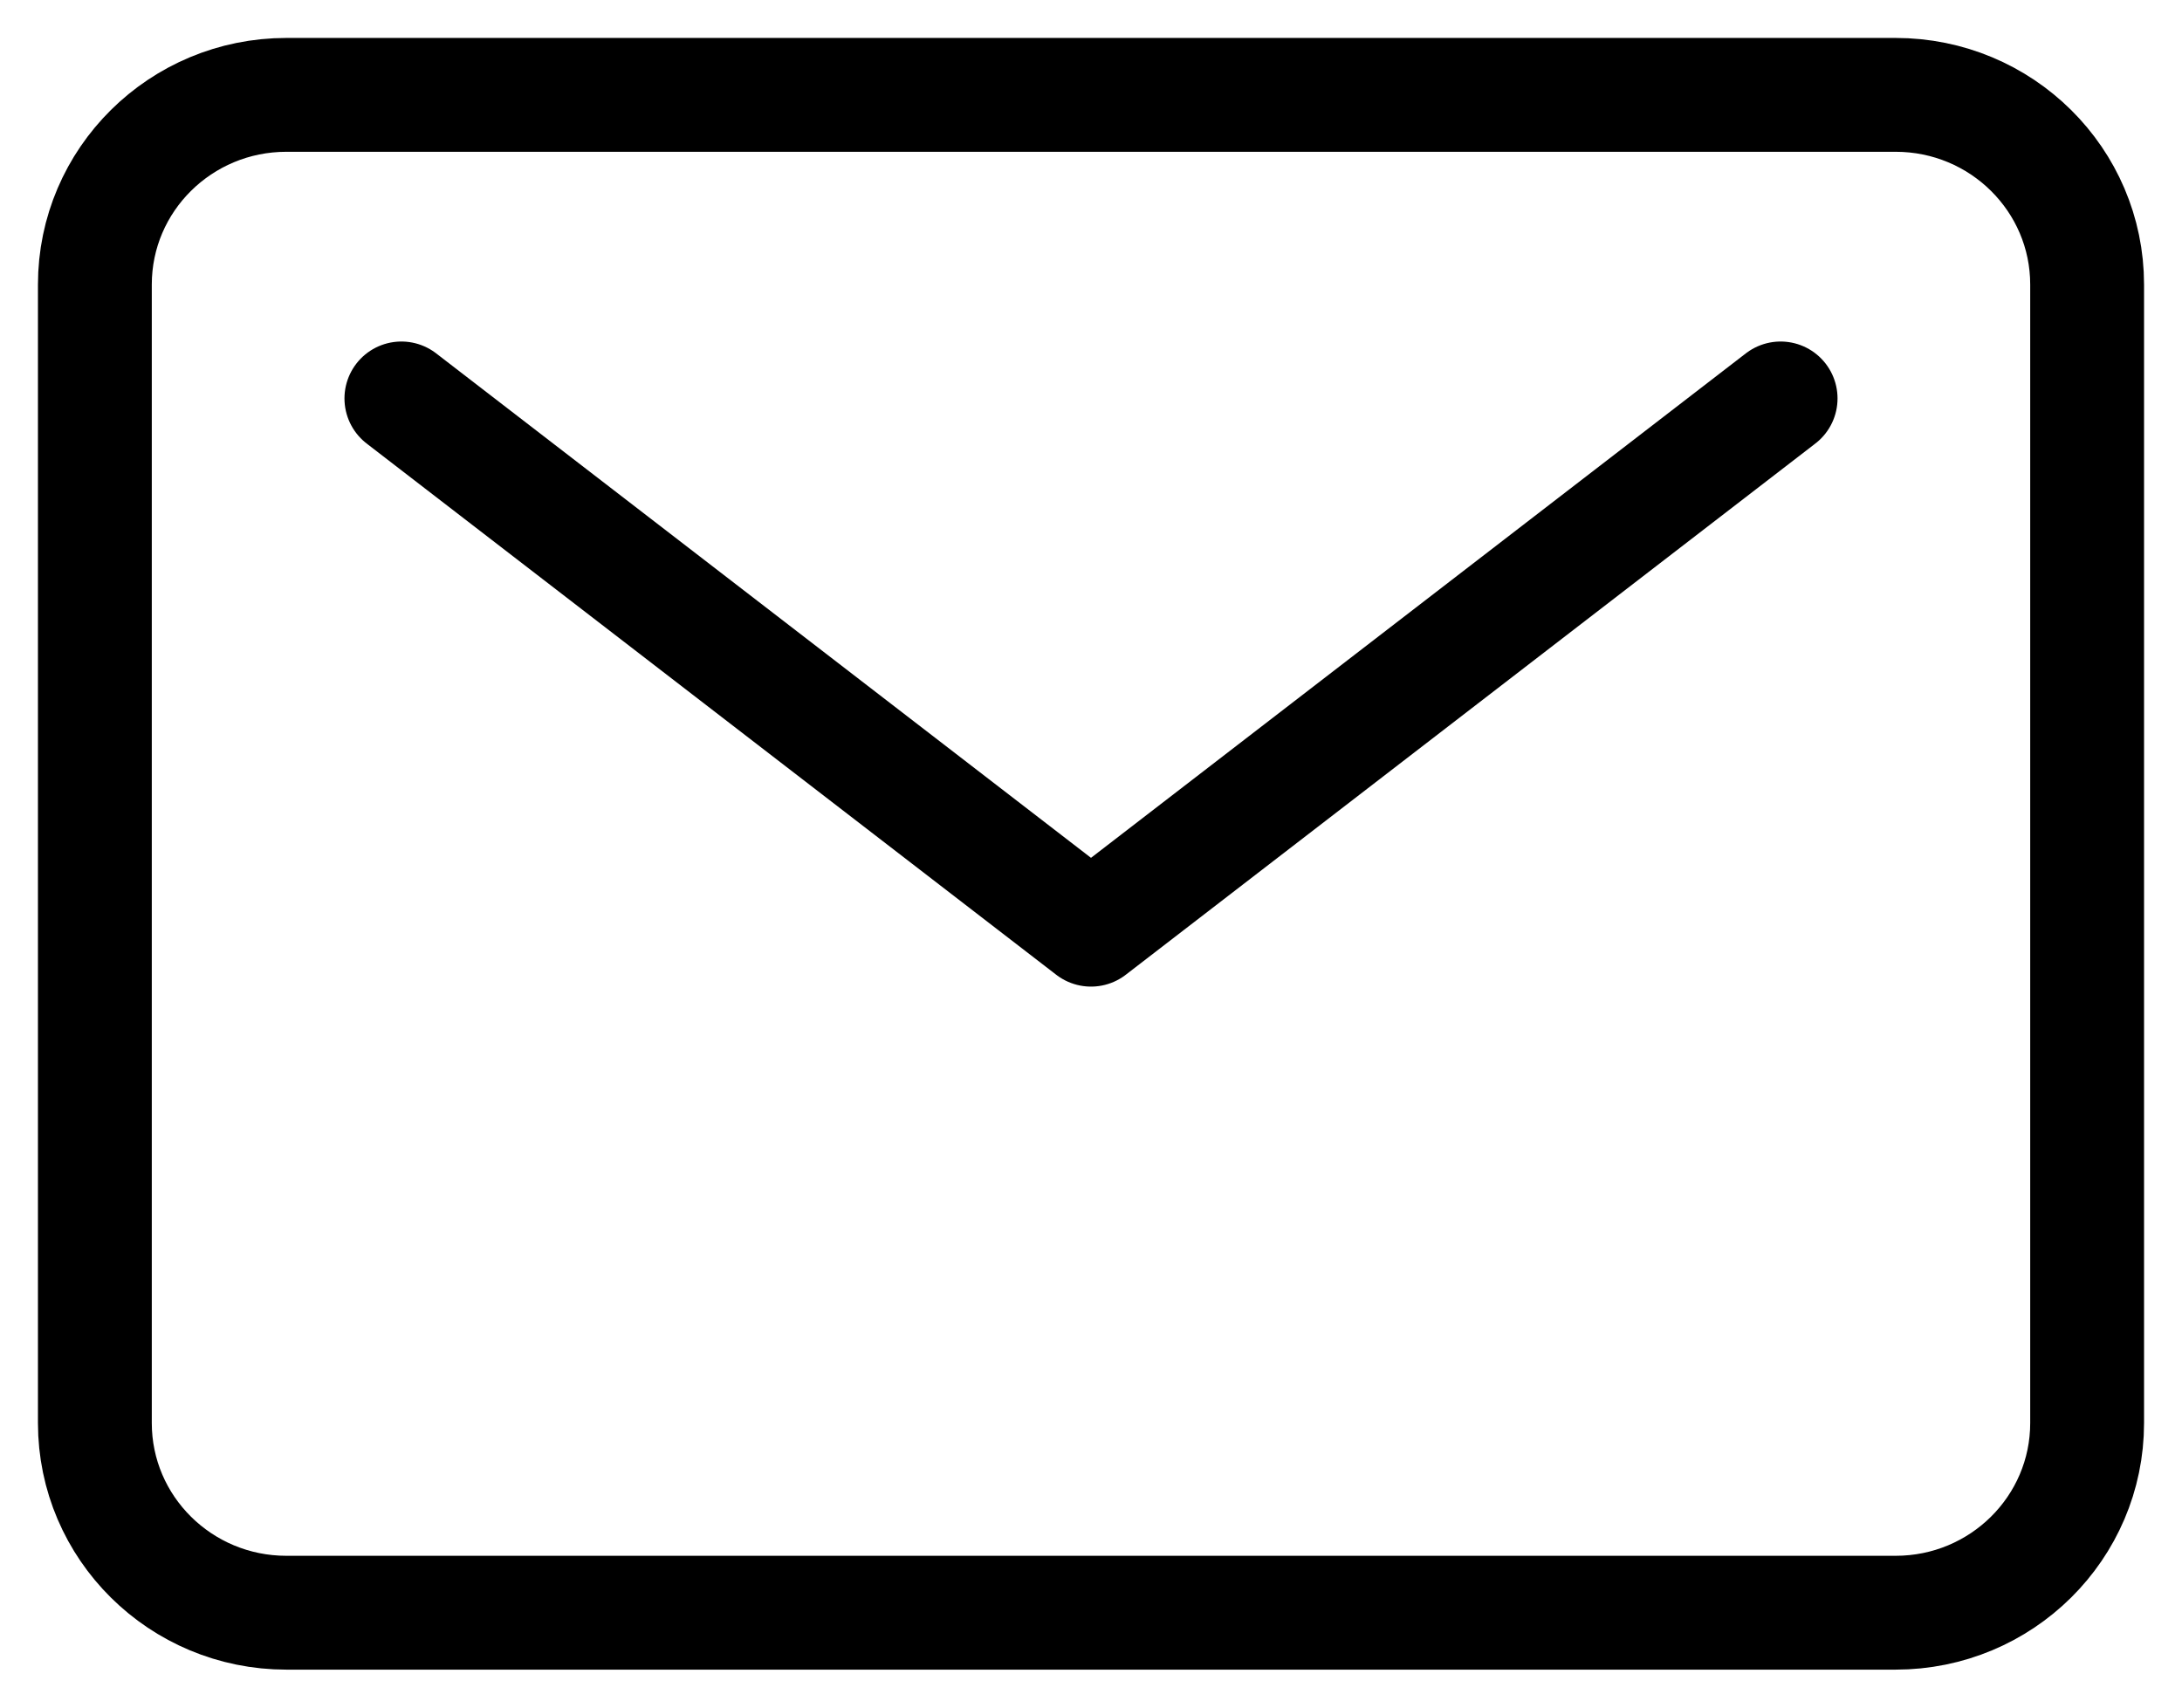 <svg width="23" height="18" viewBox="0 0 23 18" fill="none" xmlns="http://www.w3.org/2000/svg">
<g id="Group 855">
<path id="Vector" d="M19.981 1H3.019C1.904 1 1 1.895 1 3V15C1 16.105 1.904 17 3.019 17H19.981C21.096 17 22 16.105 22 15V3C22 1.895 21.096 1 19.981 1Z" stroke="black" stroke-width="1.2" stroke-linecap="round" stroke-linejoin="round"/>
<path id="Vector_2" d="M4.231 4.2L11.5 9.8L18.769 4.2" stroke="black" stroke-width="1.2" stroke-linecap="round" stroke-linejoin="round"/>
</g>
</svg>
